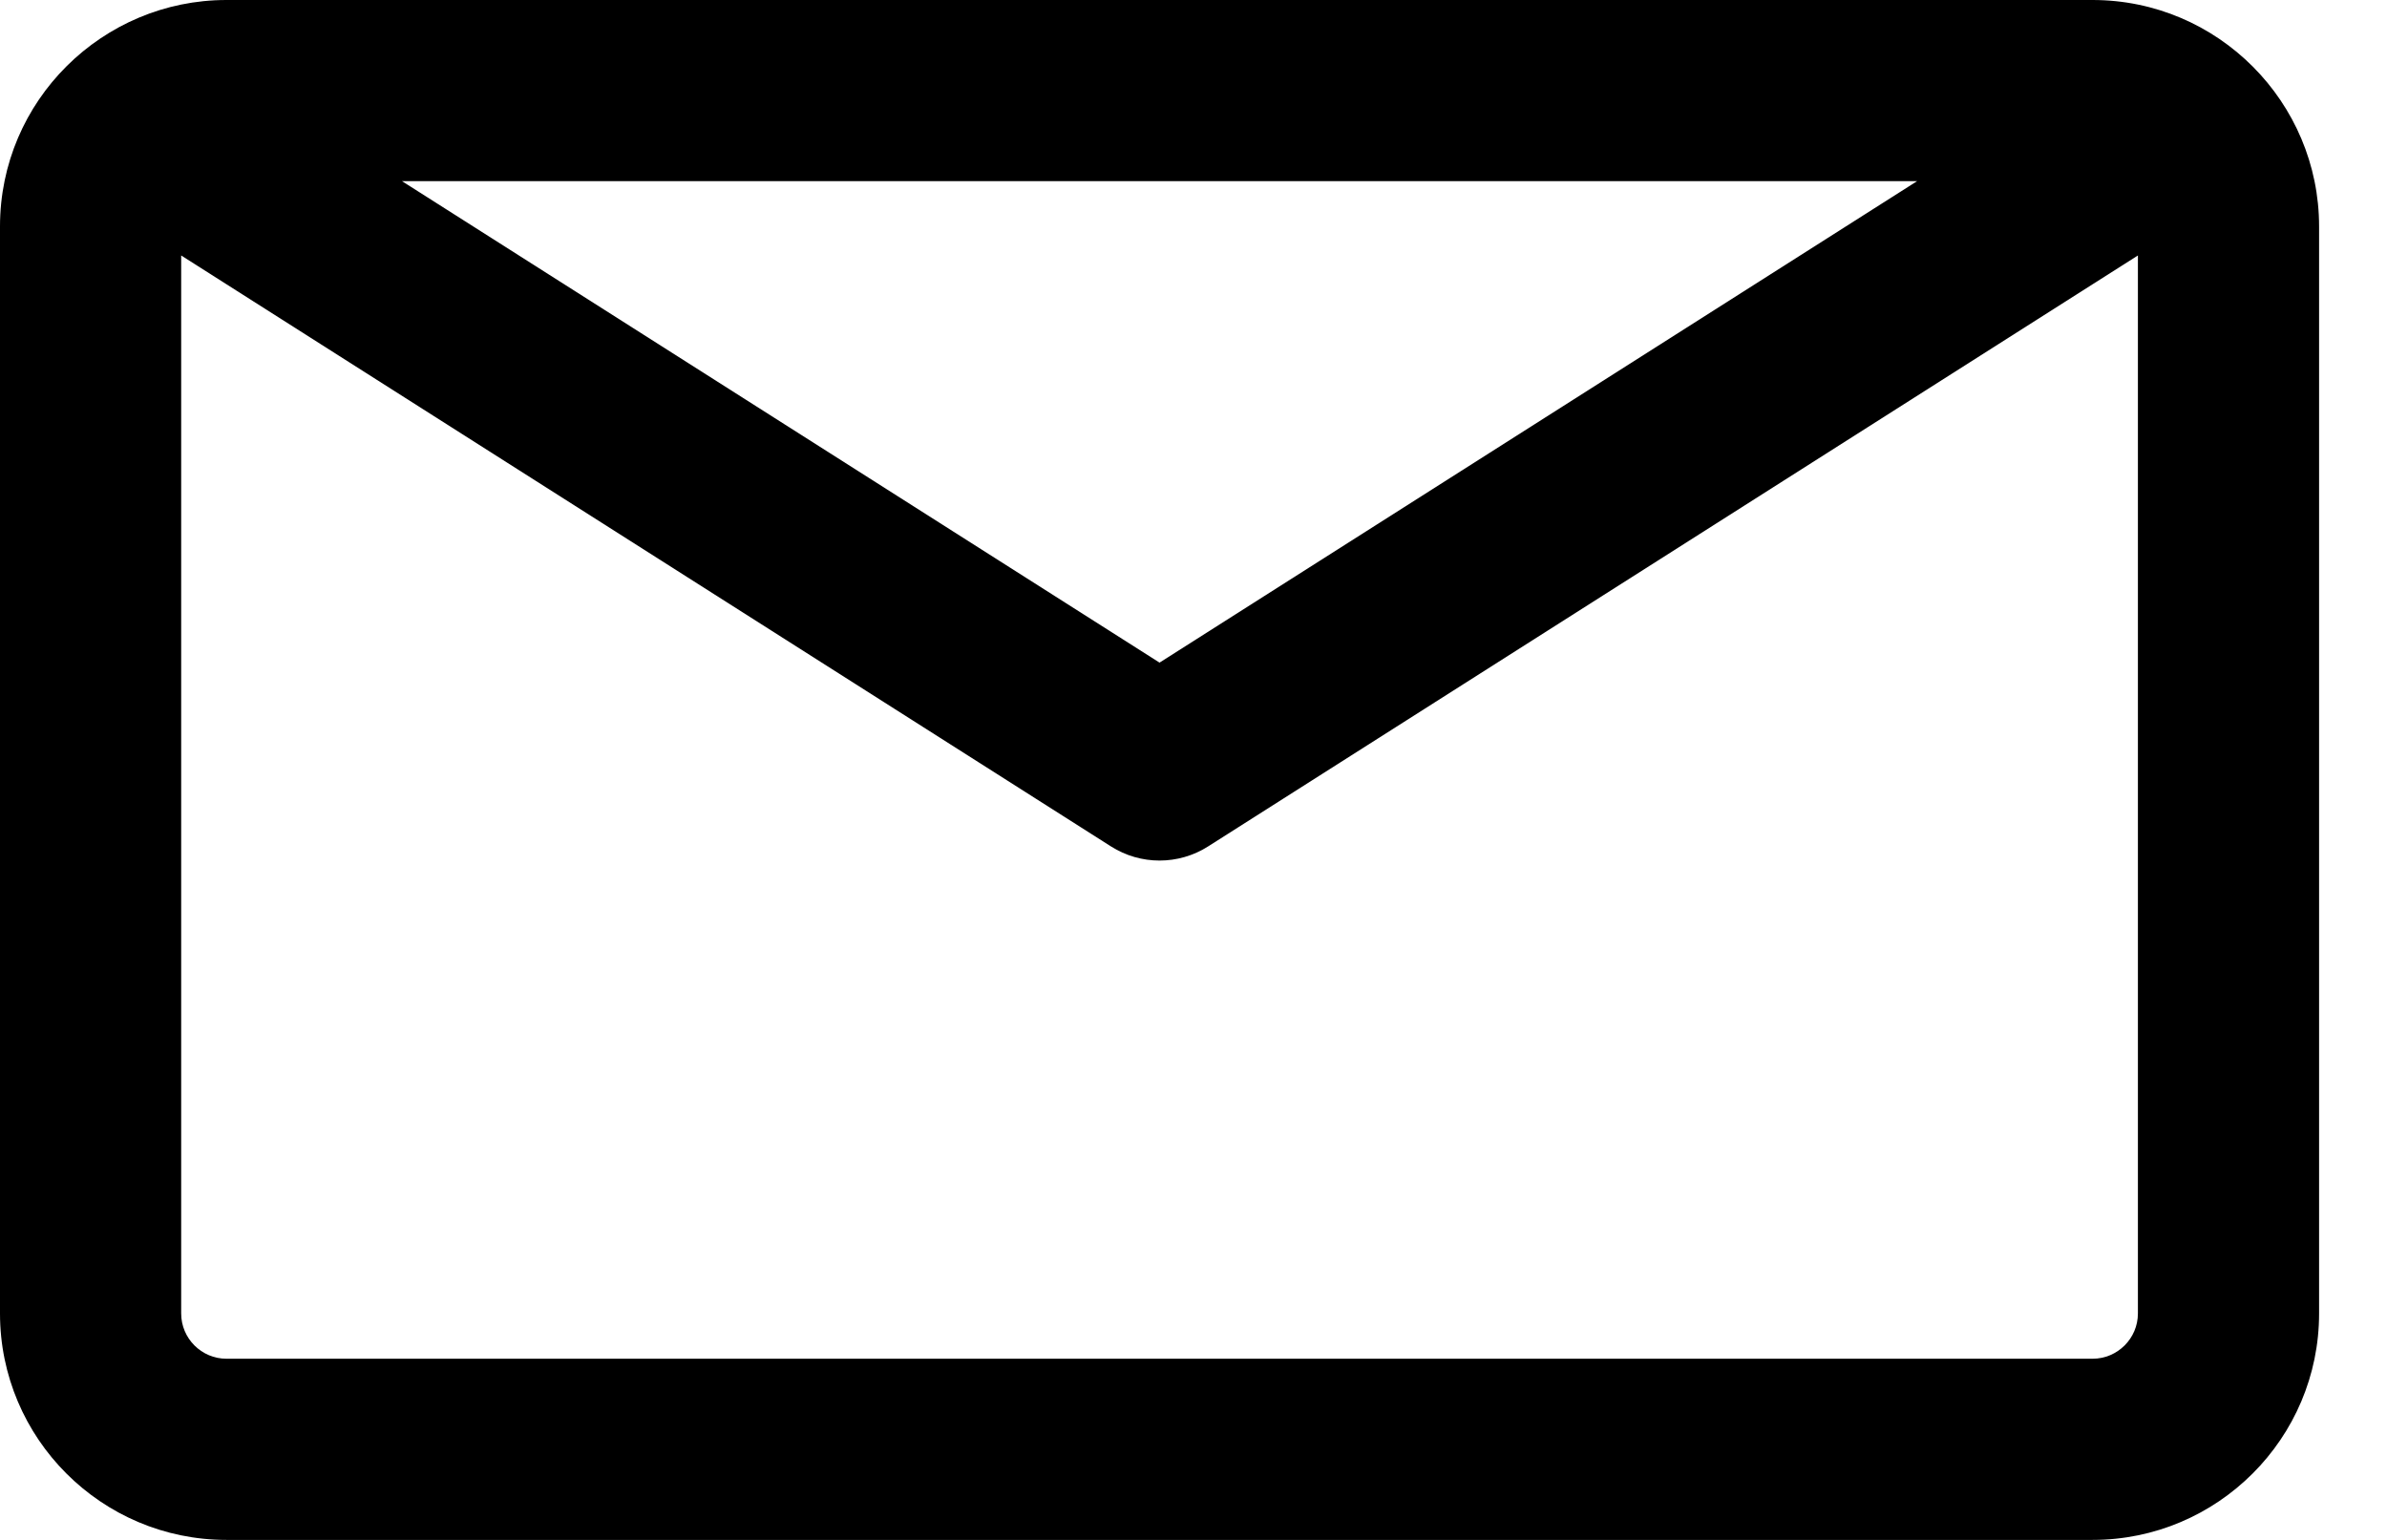 <svg xmlns="http://www.w3.org/2000/svg" xmlns:xlink="http://www.w3.org/1999/xlink" width="31px" height="20px" viewBox="0 0 31 20"><path d="M27.176,0 L2.941,0 C1.332,0 0,1.307 0,2.941 L0,17.059 C0,18.681 1.319,20 2.941,20 L27.176,20 C28.798,20 30.118,18.681 30.118,17.059 L30.118,2.941 C30.118,1.328 28.805,0 27.176,0 Z M24.897,2.353 L15.059,8.606 L5.221,2.353 L24.897,2.353 Z M27.765,17.059 C27.765,17.383 27.501,17.647 27.176,17.647 L2.941,17.647 C2.617,17.647 2.353,17.383 2.353,17.059 L2.353,3.318 L14.428,10.993 C14.813,11.238 15.305,11.238 15.69,10.993 L27.765,3.318 L27.765,17.059 Z"></path></svg>